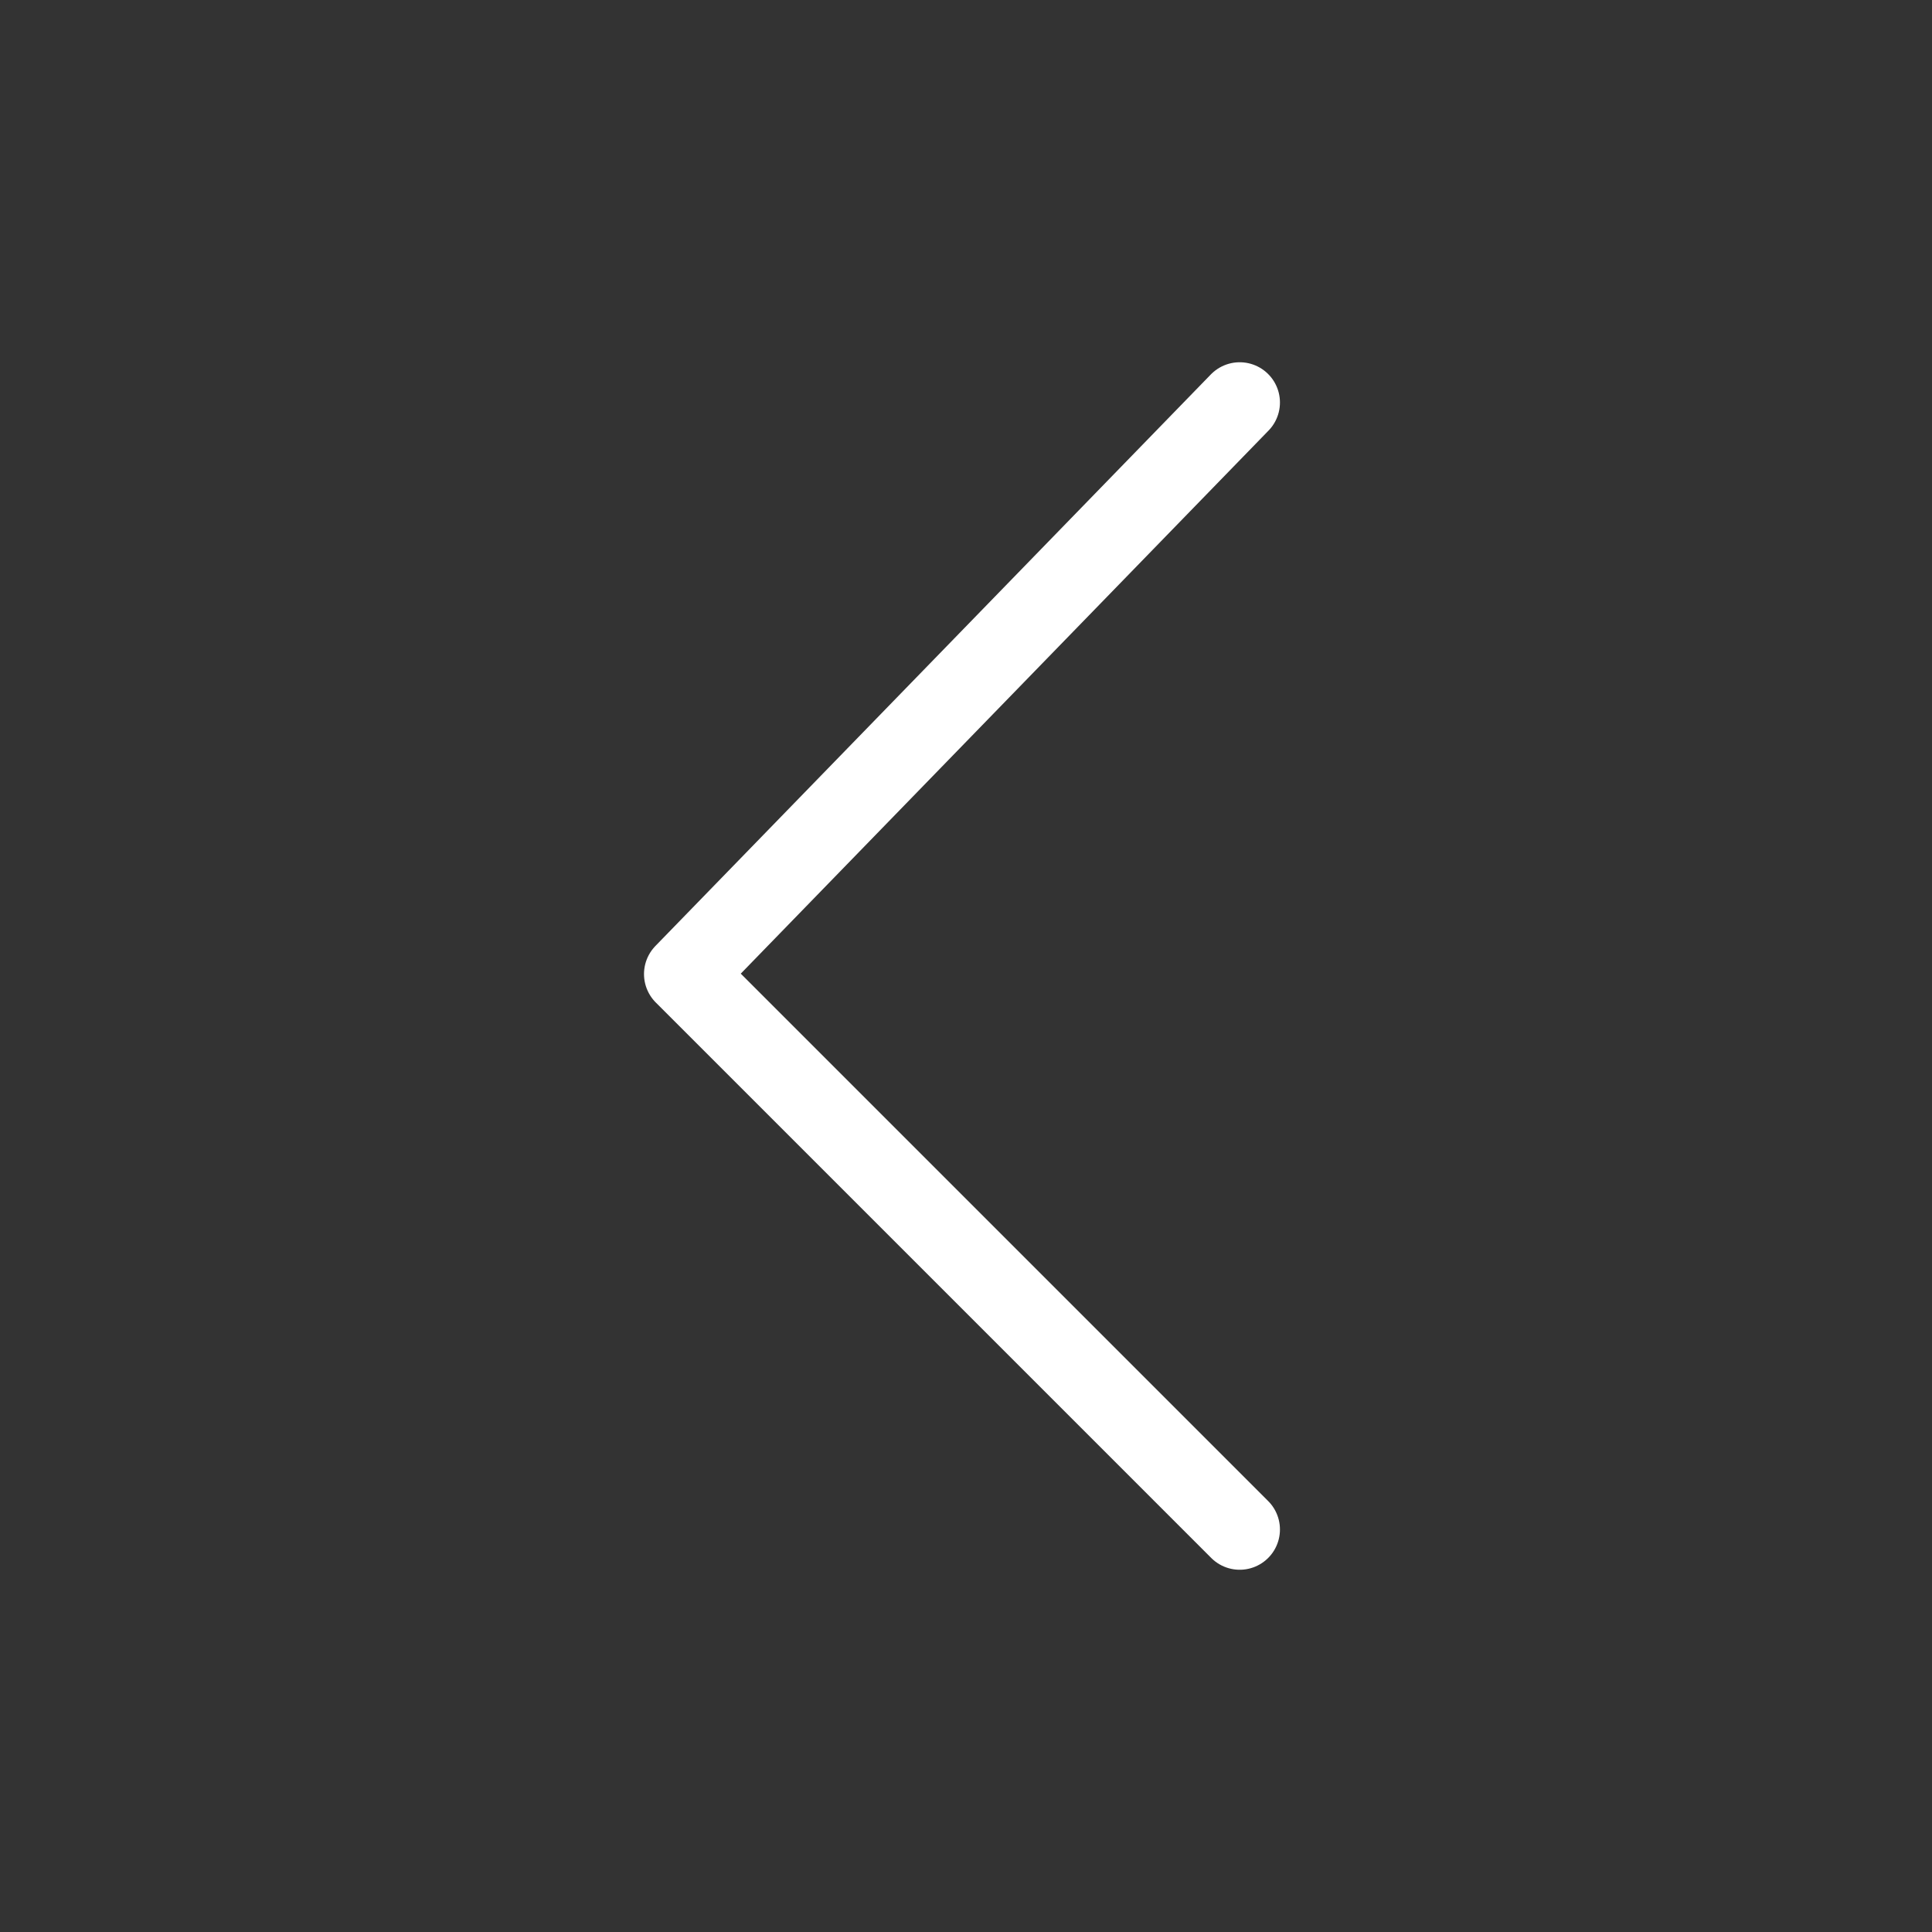 <svg fill="none" height="24" viewBox="0 0 24 24" width="24" xmlns="http://www.w3.org/2000/svg"><rect x="0" y="0" width="24" height="24" fill="#333333" stroke="none"/><path d="m15.4 19-6.9-6.9 6.9-7.1" stroke="#fff" stroke-linecap="round" stroke-linejoin="round"/></svg>